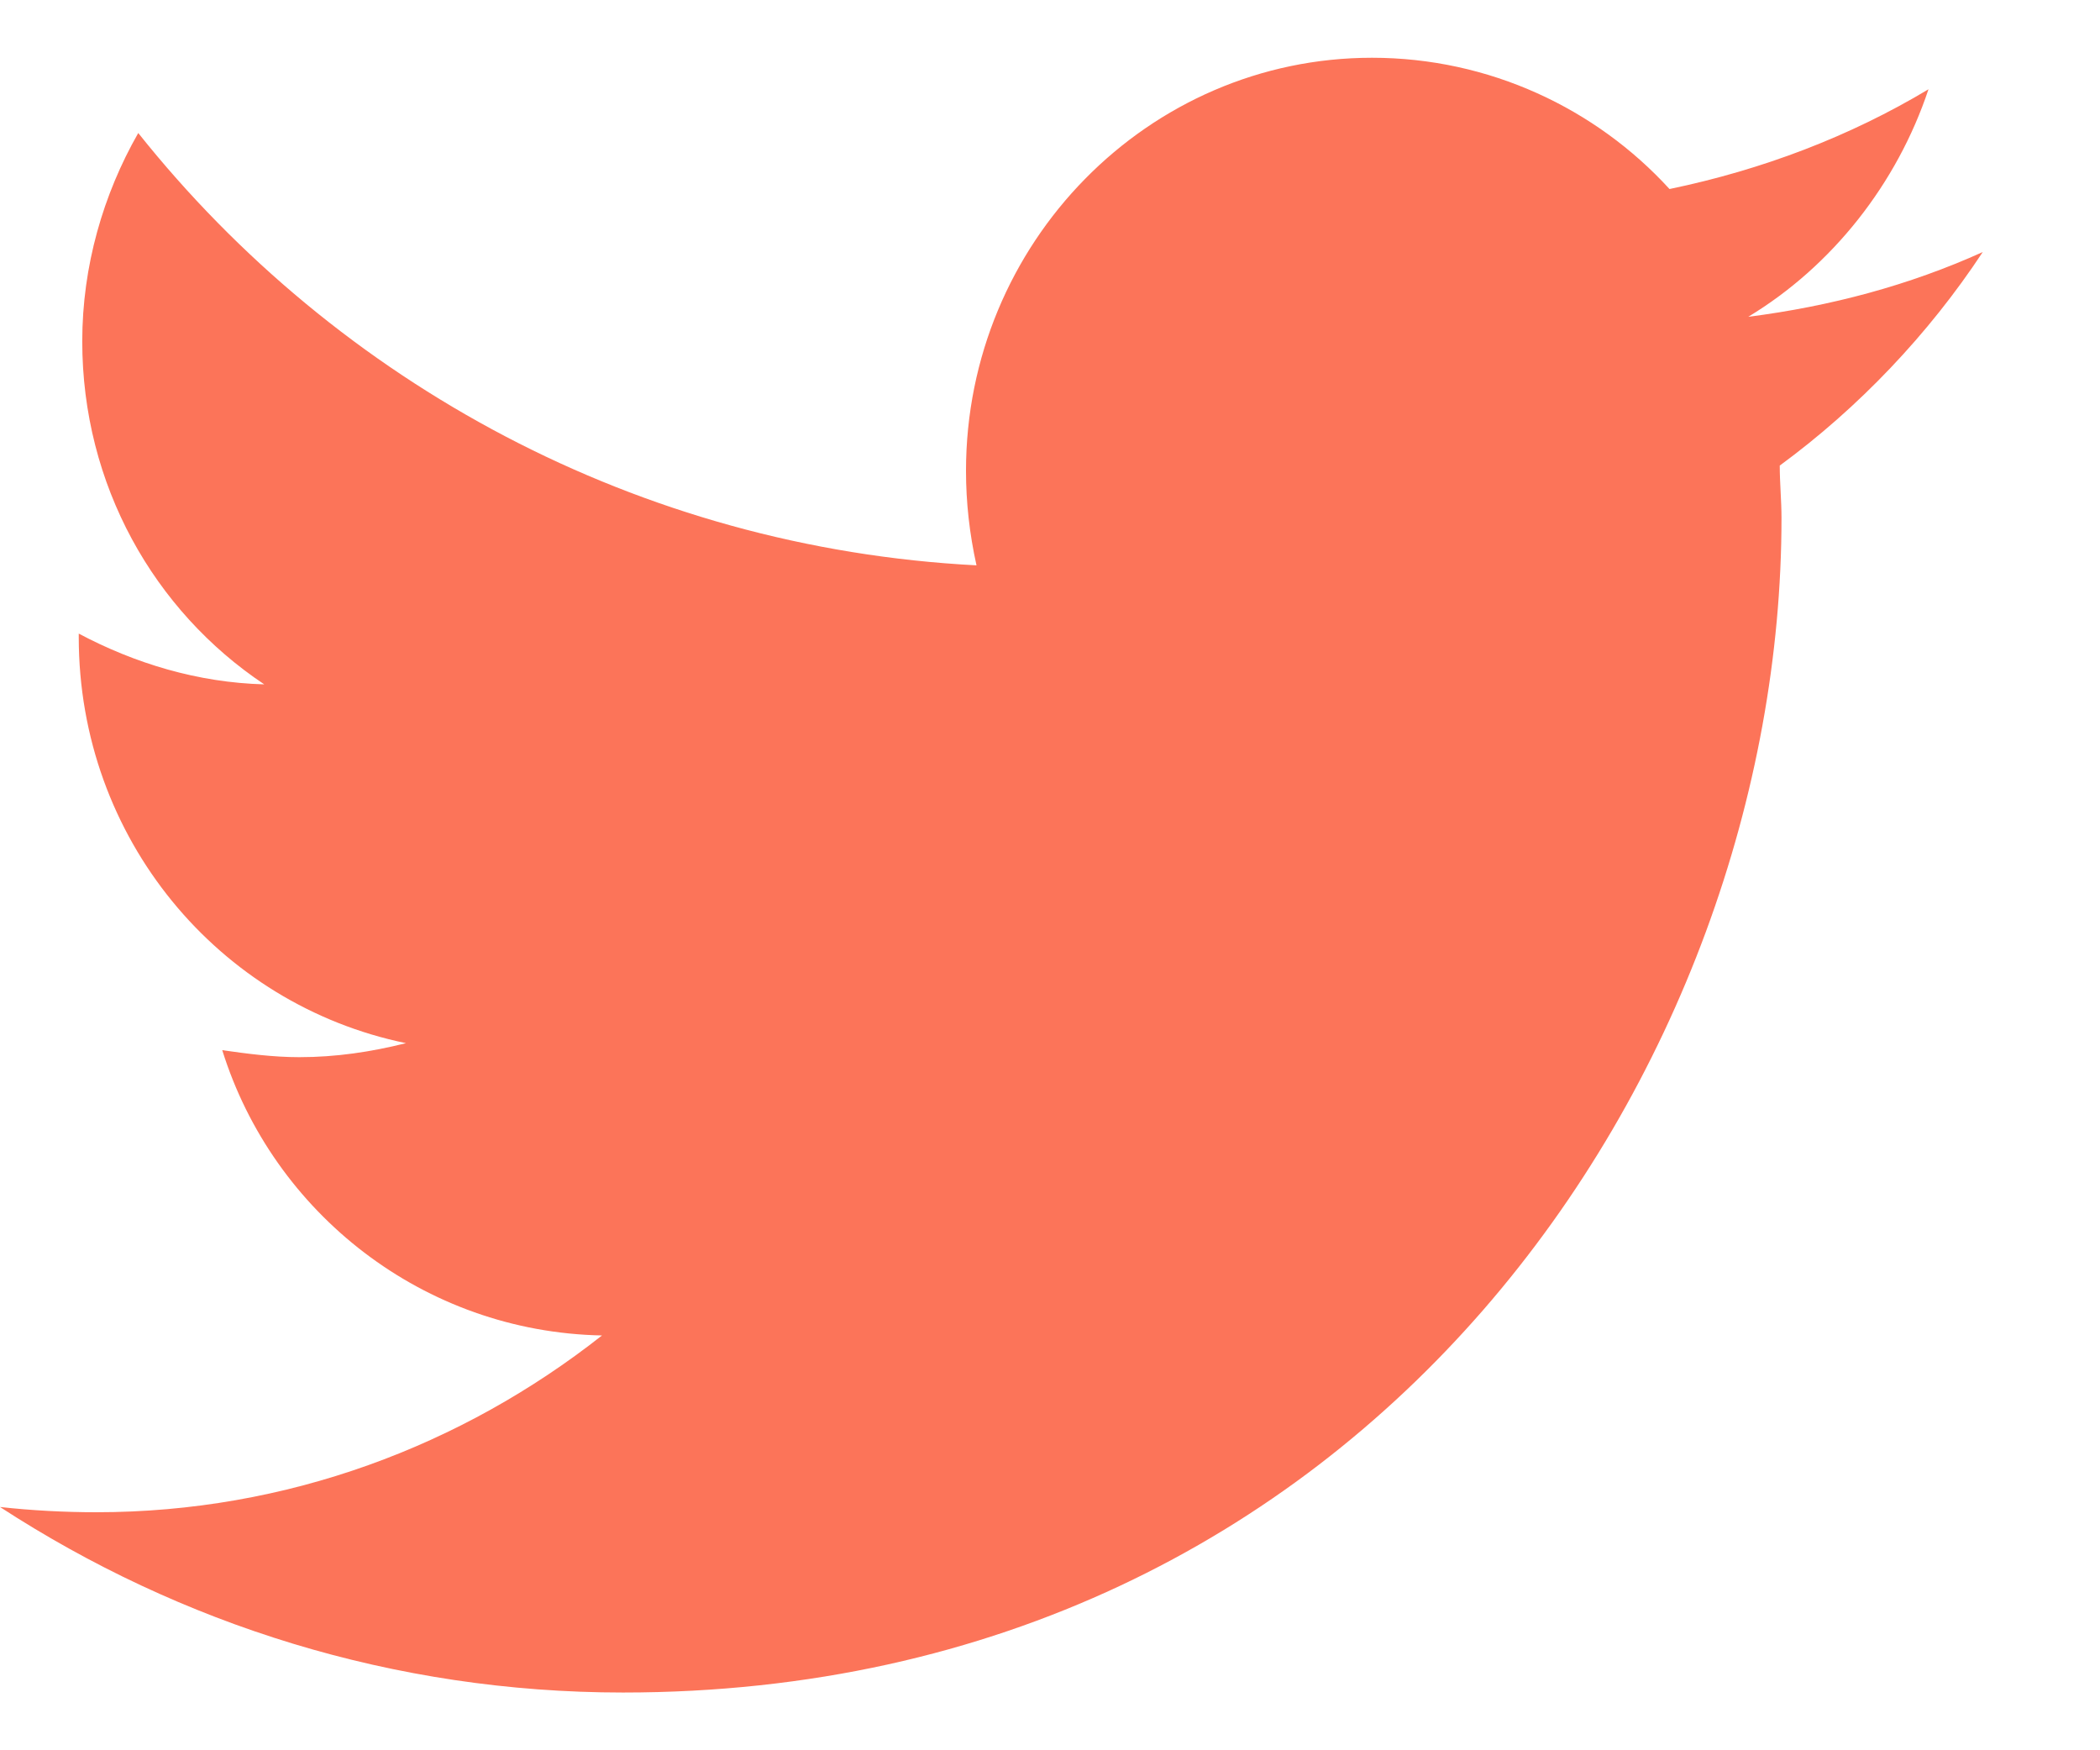 <?xml version="1.0" encoding="utf-8"?>
<!-- Generator: Avocode 2.3.2-ea60620 - http://avocode.com -->
<svg height="10" width="12" xmlns:xlink="http://www.w3.org/1999/xlink" xmlns="http://www.w3.org/2000/svg" viewBox="0 0 12 10">
    <path fill="#FC7459" fill-rule="evenodd" d="M 11.33 1.44 C 10.91 1.63 10.46 1.75 9.99 1.81 C 10.47 1.52 10.84 1.05 11.02 0.51 C 10.57 0.78 10.07 0.97 9.54 1.08 C 9.12 0.62 8.51 0.33 7.84 0.33 C 6.56 0.33 5.52 1.39 5.52 2.69 C 5.52 2.87 5.54 3.05 5.58 3.23 C 3.65 3.13 1.93 2.19 0.79 0.76 C 0.59 1.11 0.47 1.52 0.47 1.95 C 0.47 2.77 0.88 3.49 1.51 3.91 C 1.13 3.9 0.77 3.79 0.45 3.62 C 0.45 3.63 0.45 3.63 0.45 3.64 C 0.45 4.79 1.25 5.74 2.32 5.96 C 2.12 6.01 1.92 6.04 1.71 6.04 C 1.56 6.04 1.41 6.02 1.27 6 C 1.56 6.93 2.42 7.61 3.44 7.63 C 2.64 8.26 1.64 8.64 0.55 8.64 C 0.37 8.64 0.18 8.63 0 8.61 C 1.03 9.28 2.25 9.67 3.56 9.67 C 7.84 9.67 10.18 6.08 10.18 2.96 C 10.18 2.86 10.17 2.76 10.17 2.66 C 10.62 2.33 11.02 1.91 11.33 1.44 C 11.33 1.44 11.33 1.44 11.33 1.44 Z" />
</svg>
